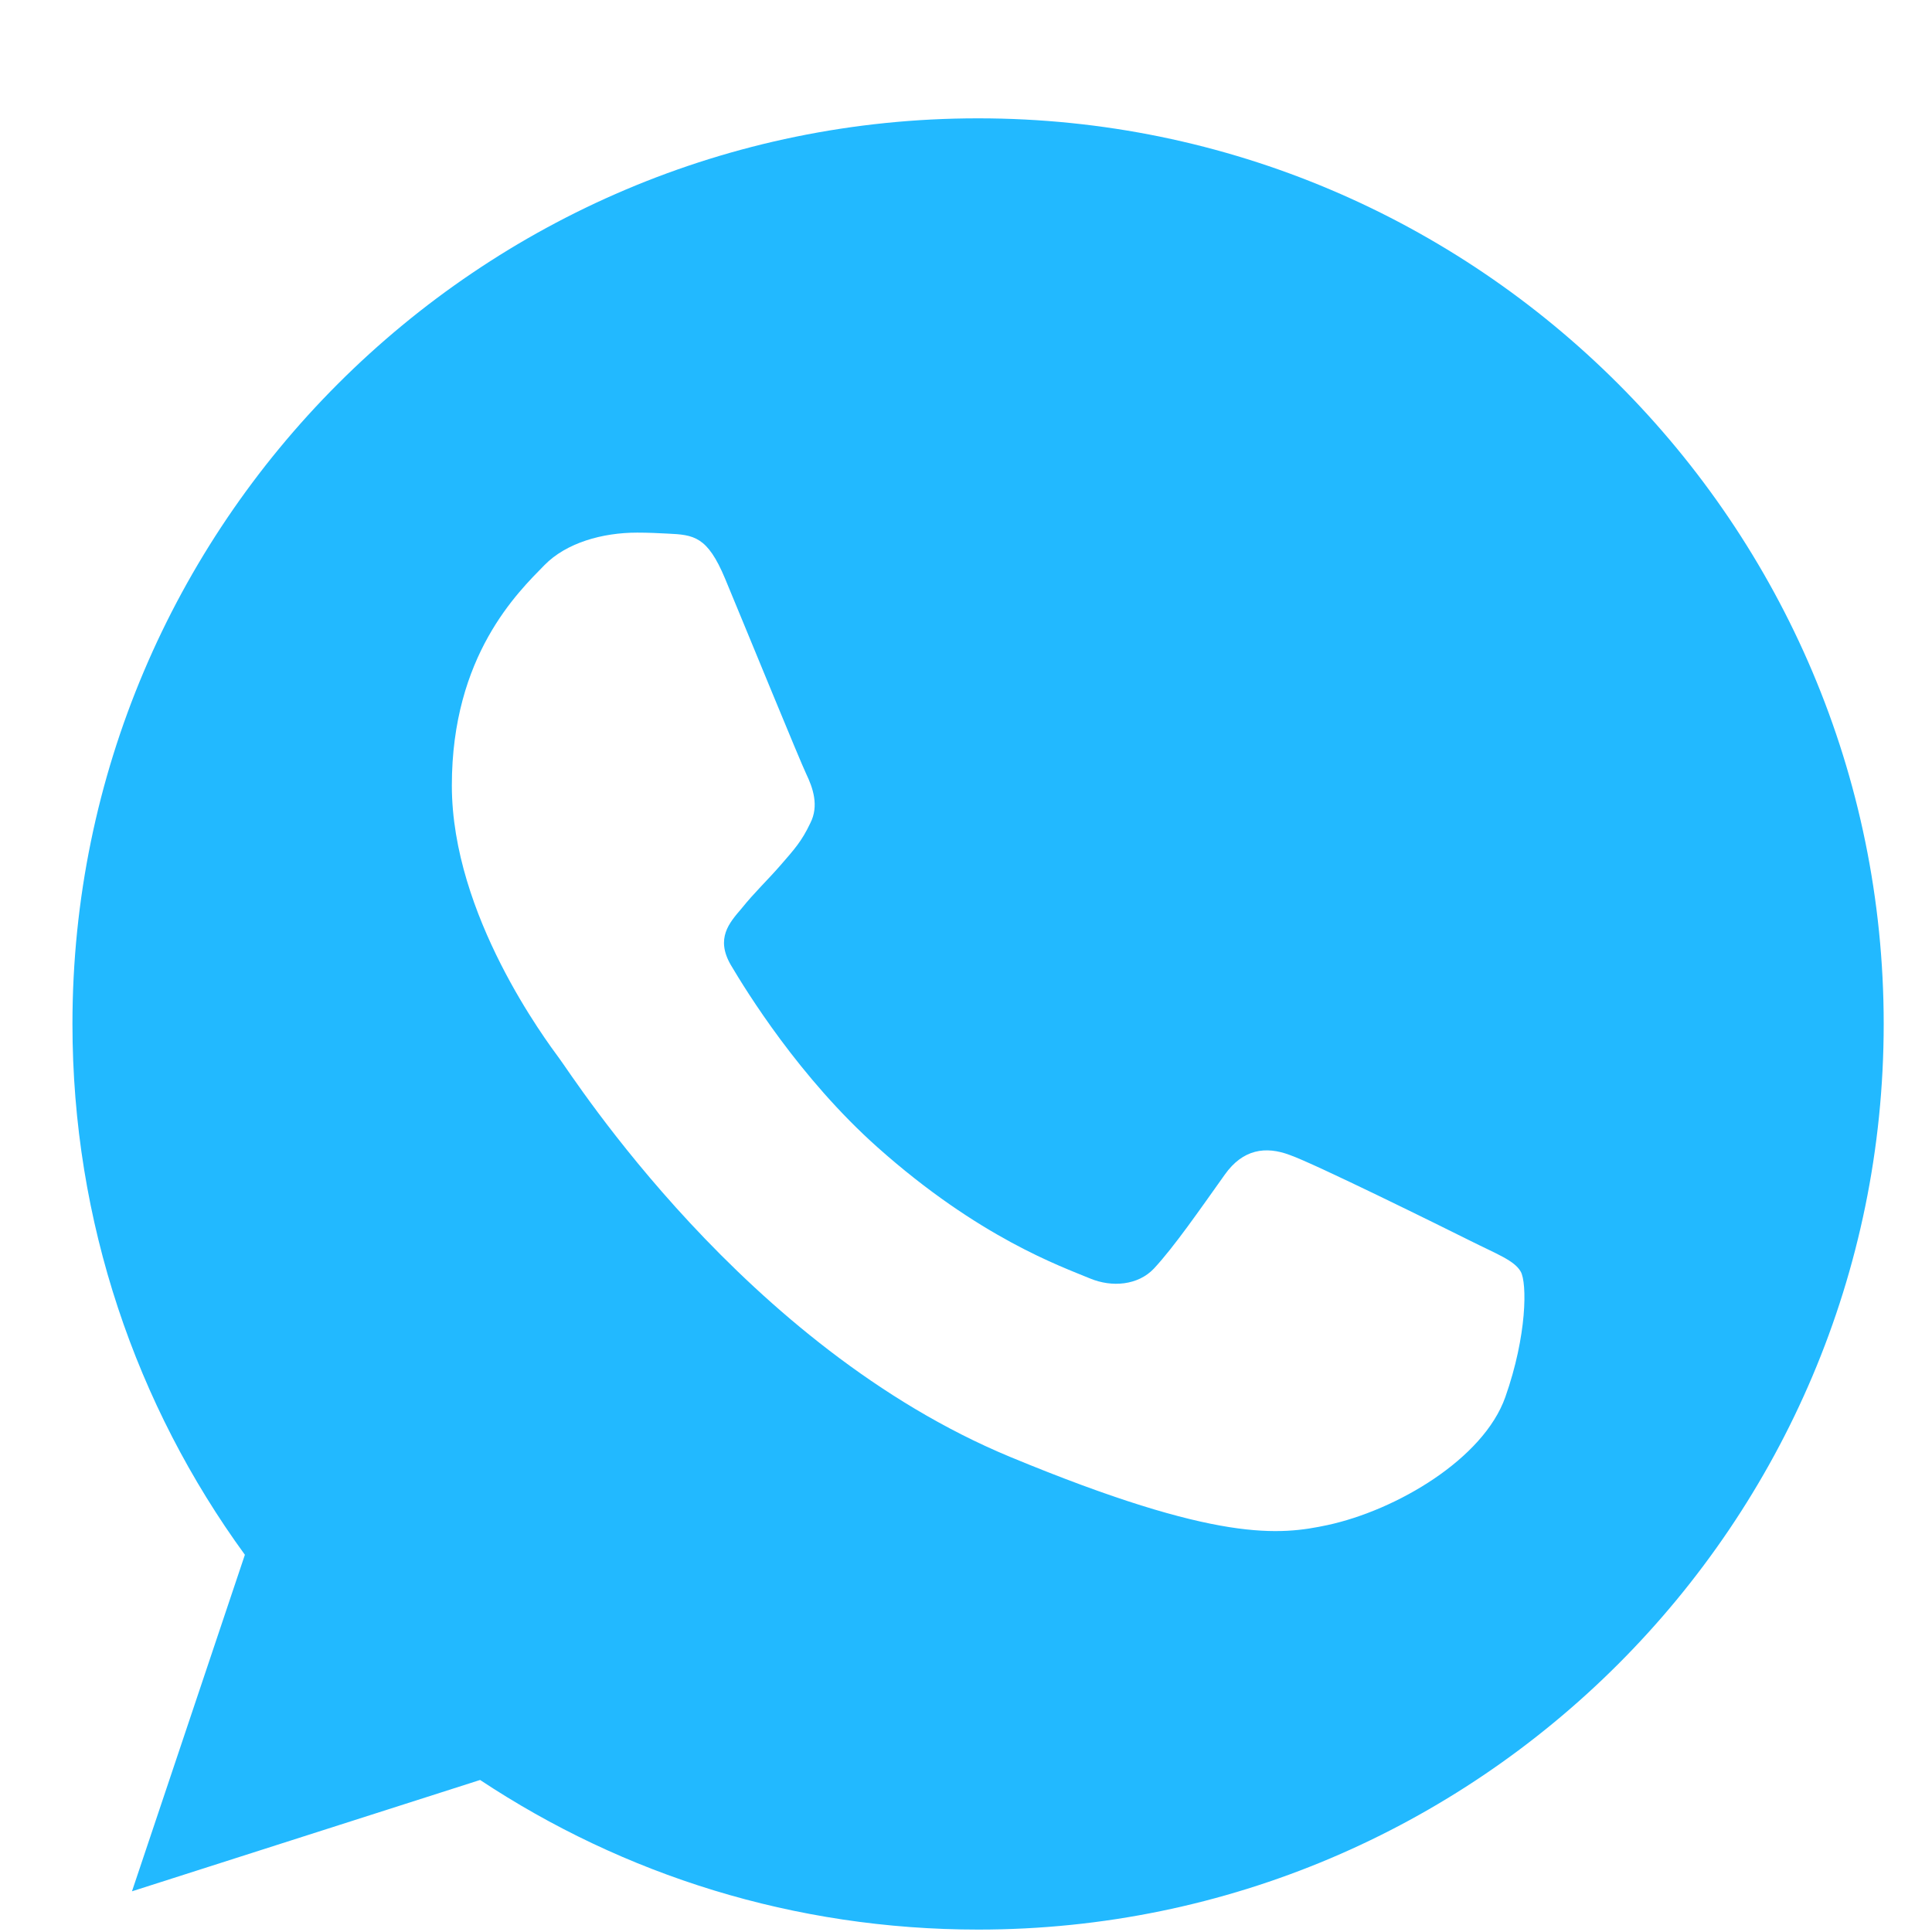 <svg width="16" height="16" viewBox="0 0 16 16" fill="none" xmlns="http://www.w3.org/2000/svg">
<g clip-path="url(#clip0_9_1204)">
<path d="M8.102 0.98H8.098C3.963 0.98 0.6 4.344 0.6 8.48C0.6 10.121 1.129 11.642 2.028 12.876L1.093 15.663L3.976 14.741C5.162 15.527 6.577 15.98 8.102 15.98C12.237 15.98 15.6 12.616 15.6 8.48C15.6 4.345 12.237 0.98 8.102 0.98ZM12.466 11.571C12.285 12.082 11.567 12.506 10.994 12.63C10.602 12.713 10.09 12.78 8.367 12.066C6.163 11.152 4.744 8.913 4.633 8.767C4.527 8.622 3.742 7.581 3.742 6.505C3.742 5.429 4.289 4.905 4.509 4.68C4.69 4.495 4.989 4.411 5.276 4.411C5.369 4.411 5.452 4.415 5.527 4.419C5.748 4.429 5.858 4.442 6.004 4.79C6.185 5.225 6.625 6.302 6.678 6.412C6.731 6.523 6.785 6.673 6.71 6.818C6.639 6.968 6.577 7.035 6.467 7.162C6.356 7.29 6.251 7.387 6.141 7.524C6.039 7.643 5.925 7.771 6.052 7.991C6.18 8.207 6.621 8.926 7.269 9.503C8.107 10.249 8.785 10.487 9.028 10.588C9.209 10.663 9.425 10.645 9.557 10.505C9.725 10.324 9.932 10.024 10.143 9.728C10.293 9.516 10.482 9.49 10.681 9.565C10.883 9.635 11.955 10.165 12.175 10.275C12.396 10.386 12.541 10.438 12.594 10.531C12.647 10.624 12.647 11.059 12.466 11.571Z" fill="#22B9FF"/>
</g>
<defs>
<clipPath id="clip0_9_1204">
<rect width="15" height="15" fill="white" transform="translate(0.6 0.98)"/>
</clipPath>
</defs>
</svg>
